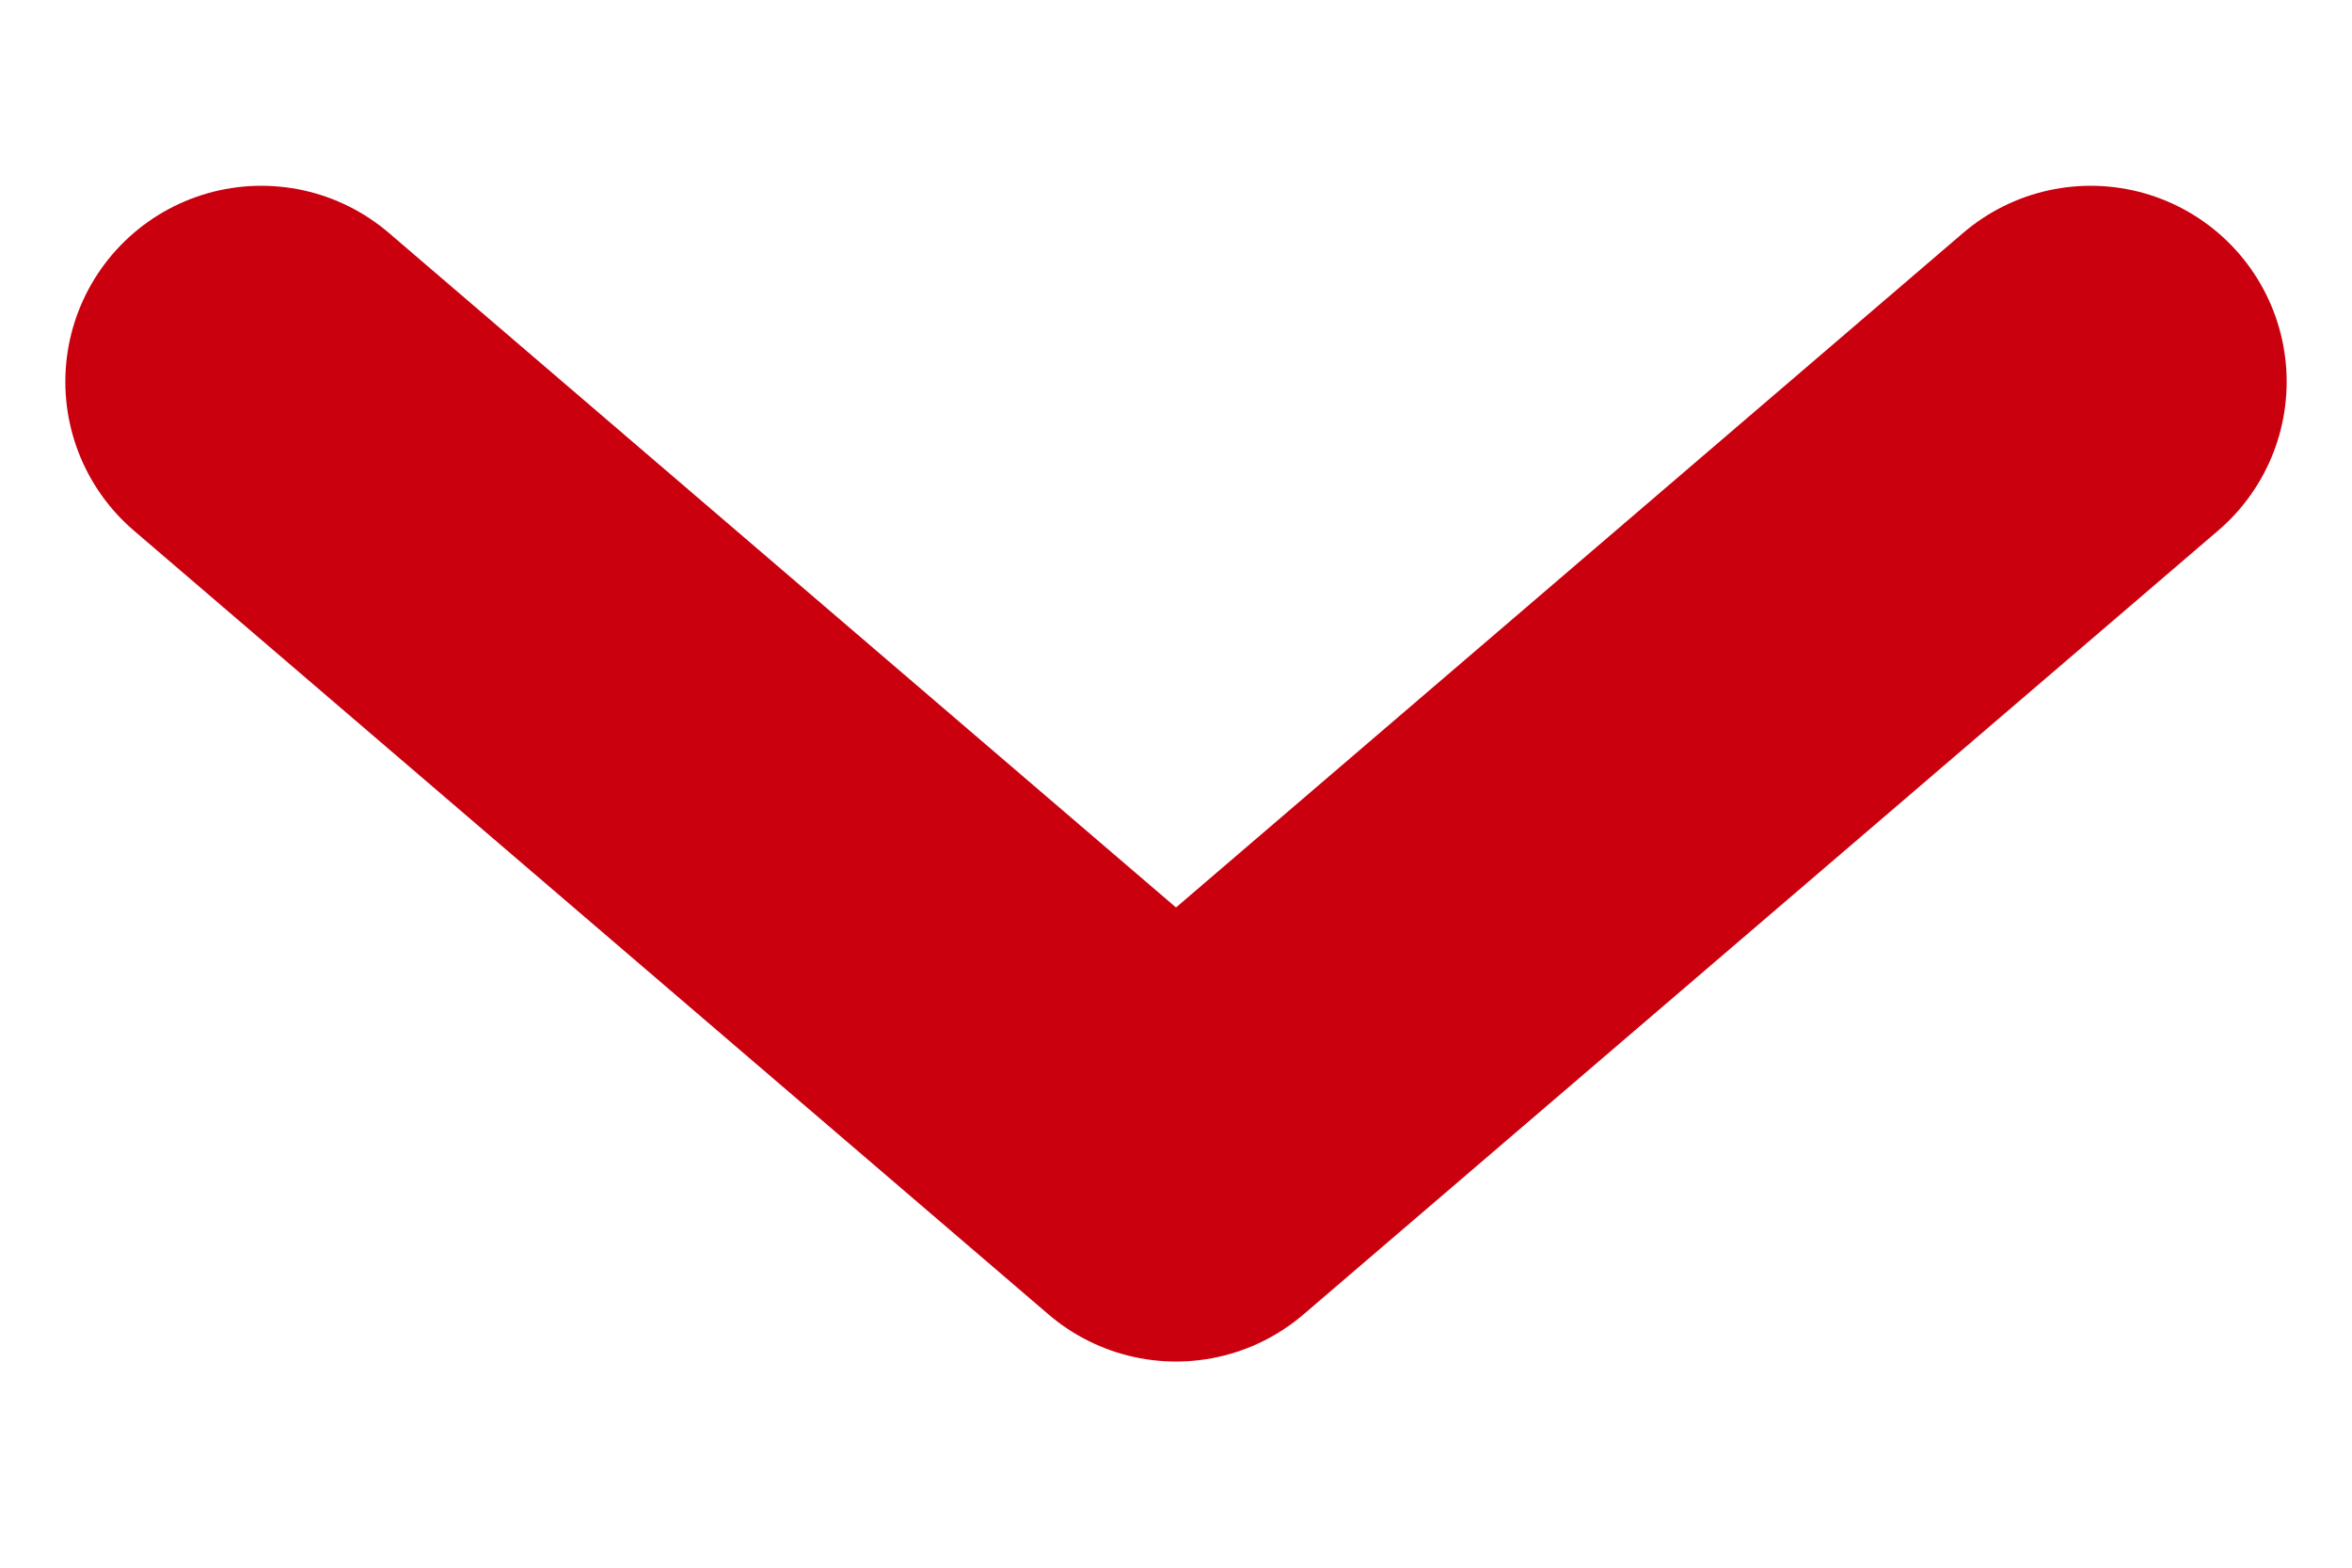 <svg width="9" height="6" viewBox="0 0 9 6" fill="none" xmlns="http://www.w3.org/2000/svg">
    <path d="M8 1.461L4.5 4.461L1 1.461" stroke="#CA000F" stroke-width="1.5" stroke-linecap="round"
        stroke-linejoin="round" />
</svg>